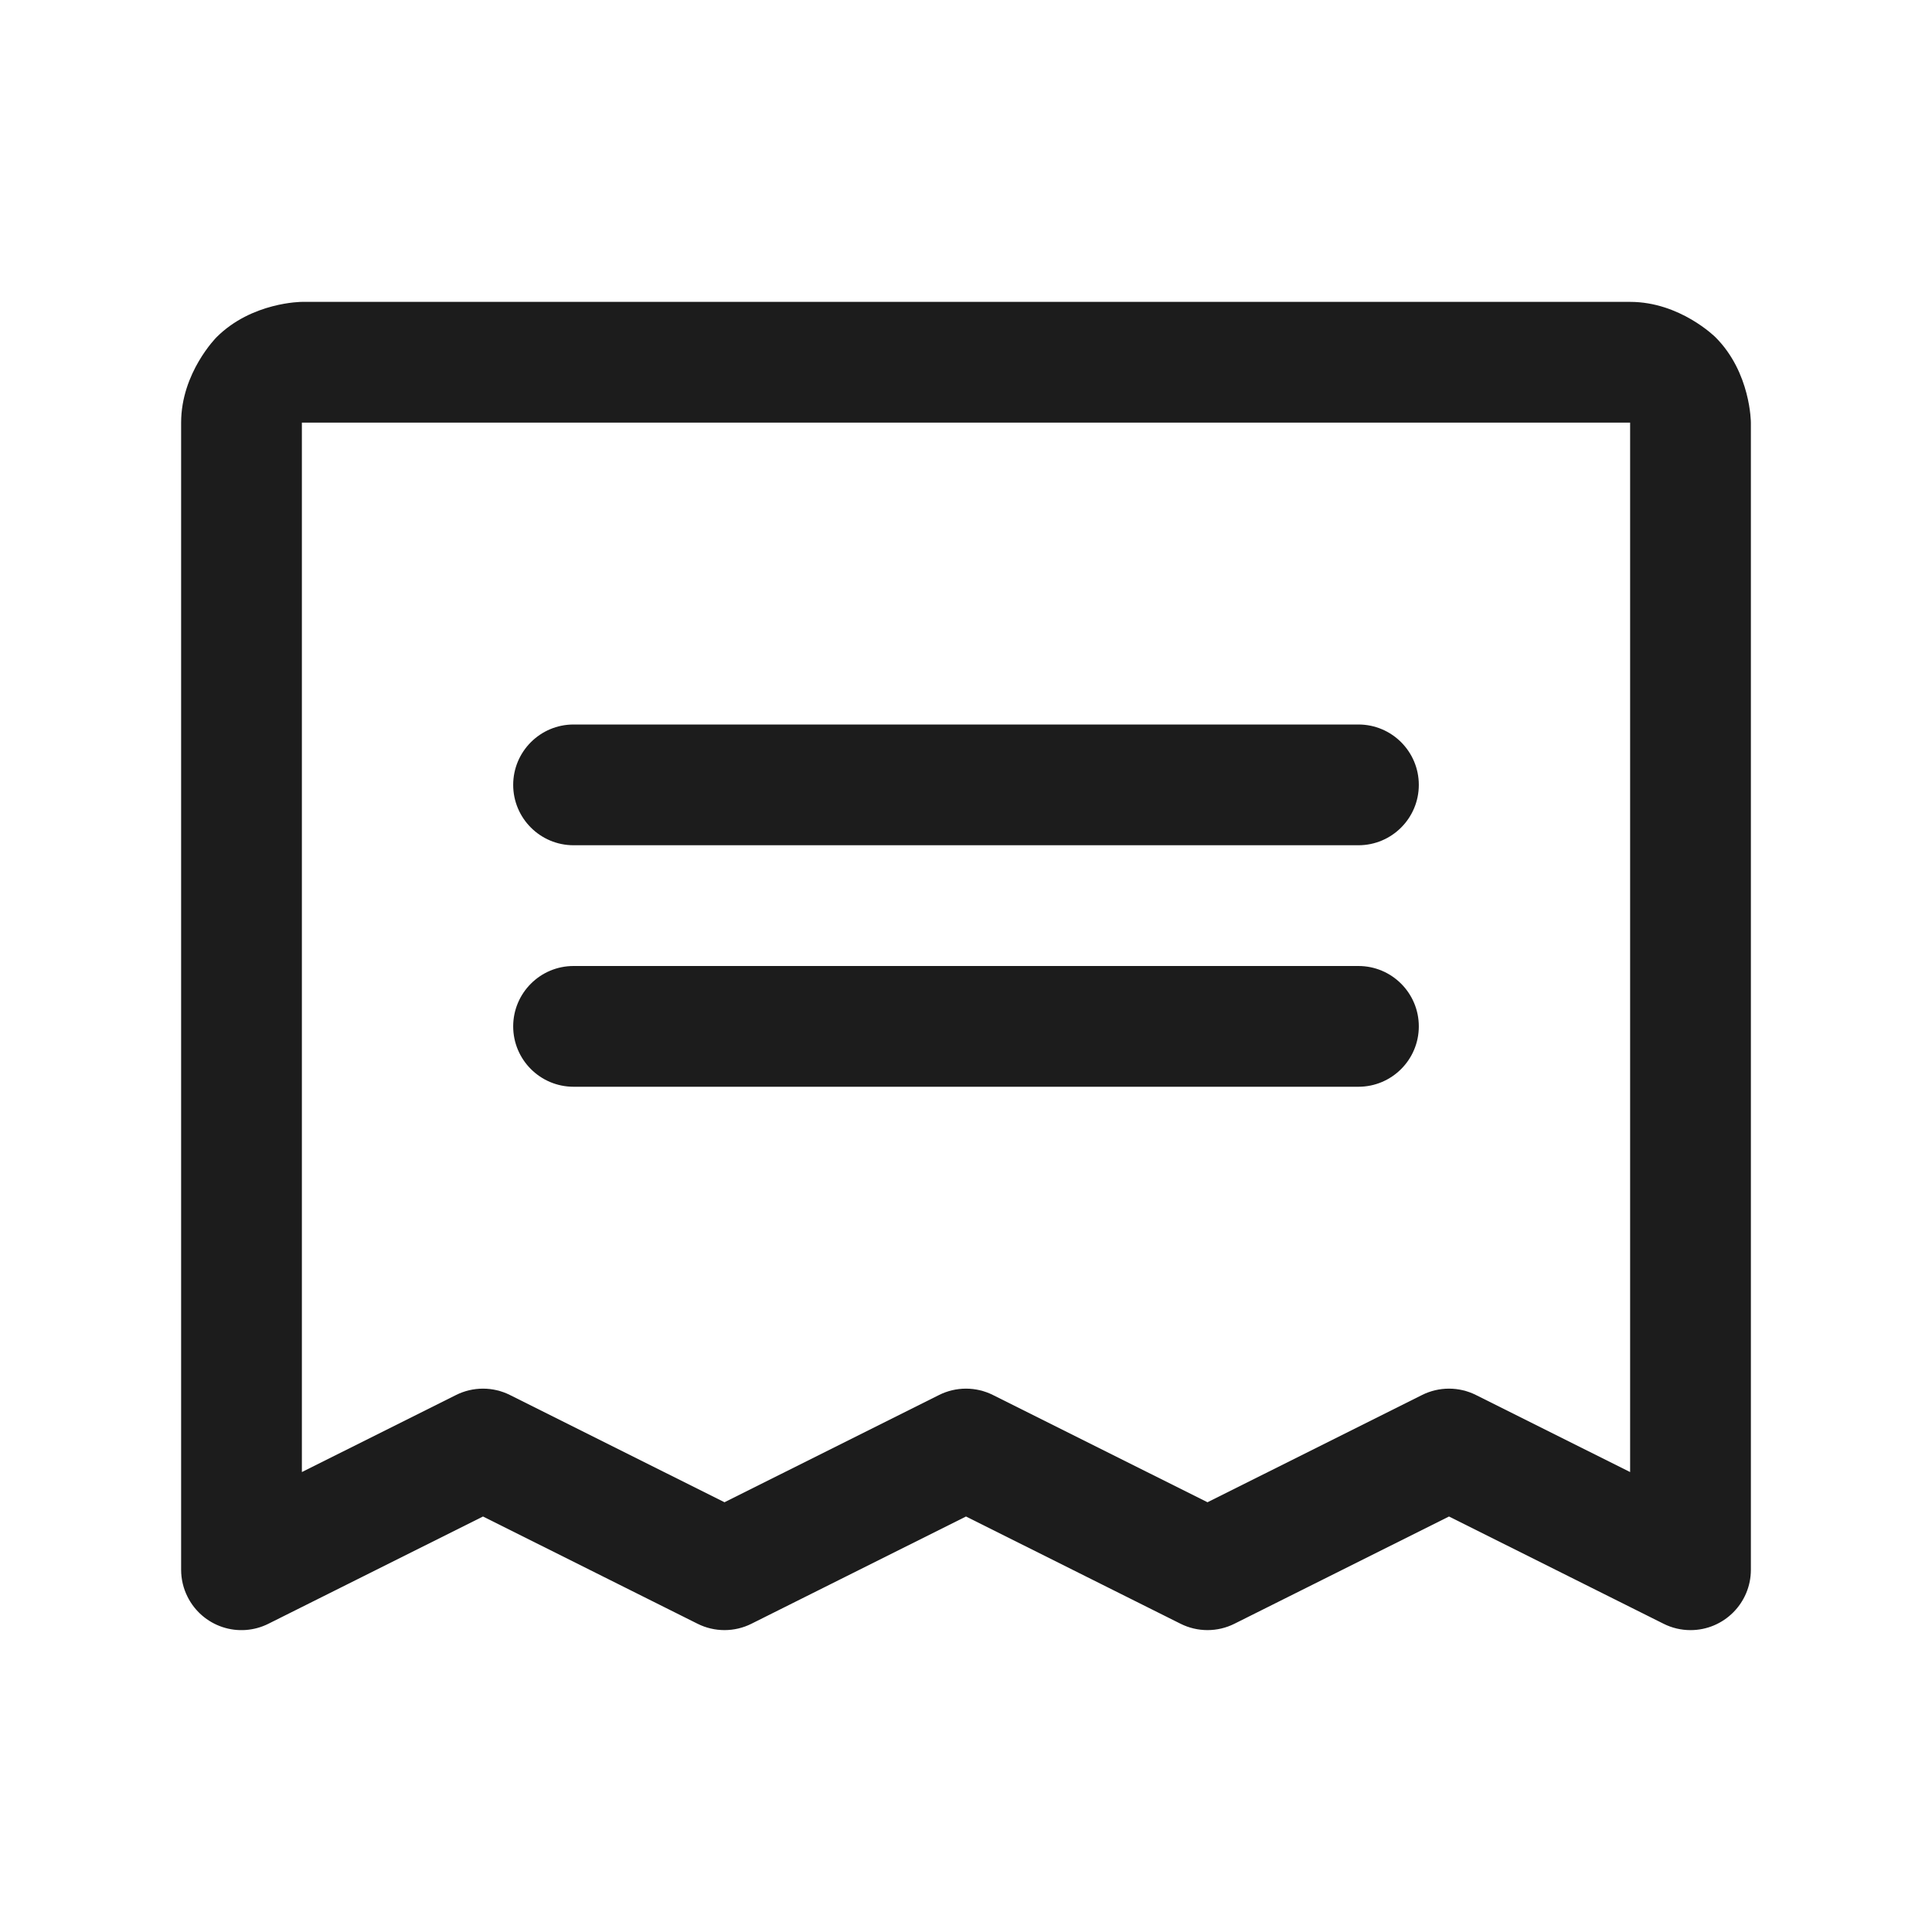 <svg width="32" height="32" viewBox="0 0 32 32" fill="none" xmlns="http://www.w3.org/2000/svg">
<path d="M9.5 14H22.5C23.052 14 23.5 13.552 23.5 13C23.5 12.448 23.052 12 22.5 12H9.5C8.948 12 8.5 12.448 8.5 13C8.5 13.552 8.948 14 9.5 14Z" fill="#1C1C1C"/>
<path d="M9.5 18H22.5C23.052 18 23.5 17.552 23.5 17C23.5 16.448 23.052 16 22.5 16H9.5C8.948 16 8.5 16.448 8.5 17C8.5 17.552 8.948 18 9.5 18Z" fill="#1C1C1C"/>
<path fill-rule="evenodd" clip-rule="evenodd" d="M4.447 26.894L8 25.118L11.553 26.894C11.834 27.035 12.166 27.035 12.447 26.894L16 25.118L19.553 26.894C19.834 27.035 20.166 27.035 20.447 26.894L24 25.118L27.553 26.894C27.692 26.964 27.845 27 28 27C28.552 27 29 26.552 29 26V7C29 7 29 6.172 28.414 5.586C28.414 5.586 27.828 5 27 5H5C5 5 4.172 5 3.586 5.586C3.586 5.586 3 6.172 3 7V26C3 26.155 3.036 26.308 3.106 26.447C3.224 26.684 3.432 26.865 3.684 26.949C3.935 27.033 4.21 27.013 4.447 26.894ZM7.553 23.106C7.834 22.965 8.166 22.965 8.447 23.106L12 24.882L15.553 23.106C15.834 22.965 16.166 22.965 16.447 23.106L20 24.882L23.553 23.106C23.834 22.965 24.166 22.965 24.447 23.106L27 24.382V7H5V24.382L7.553 23.106Z" fill="#1C1C1C"/>
</svg>
